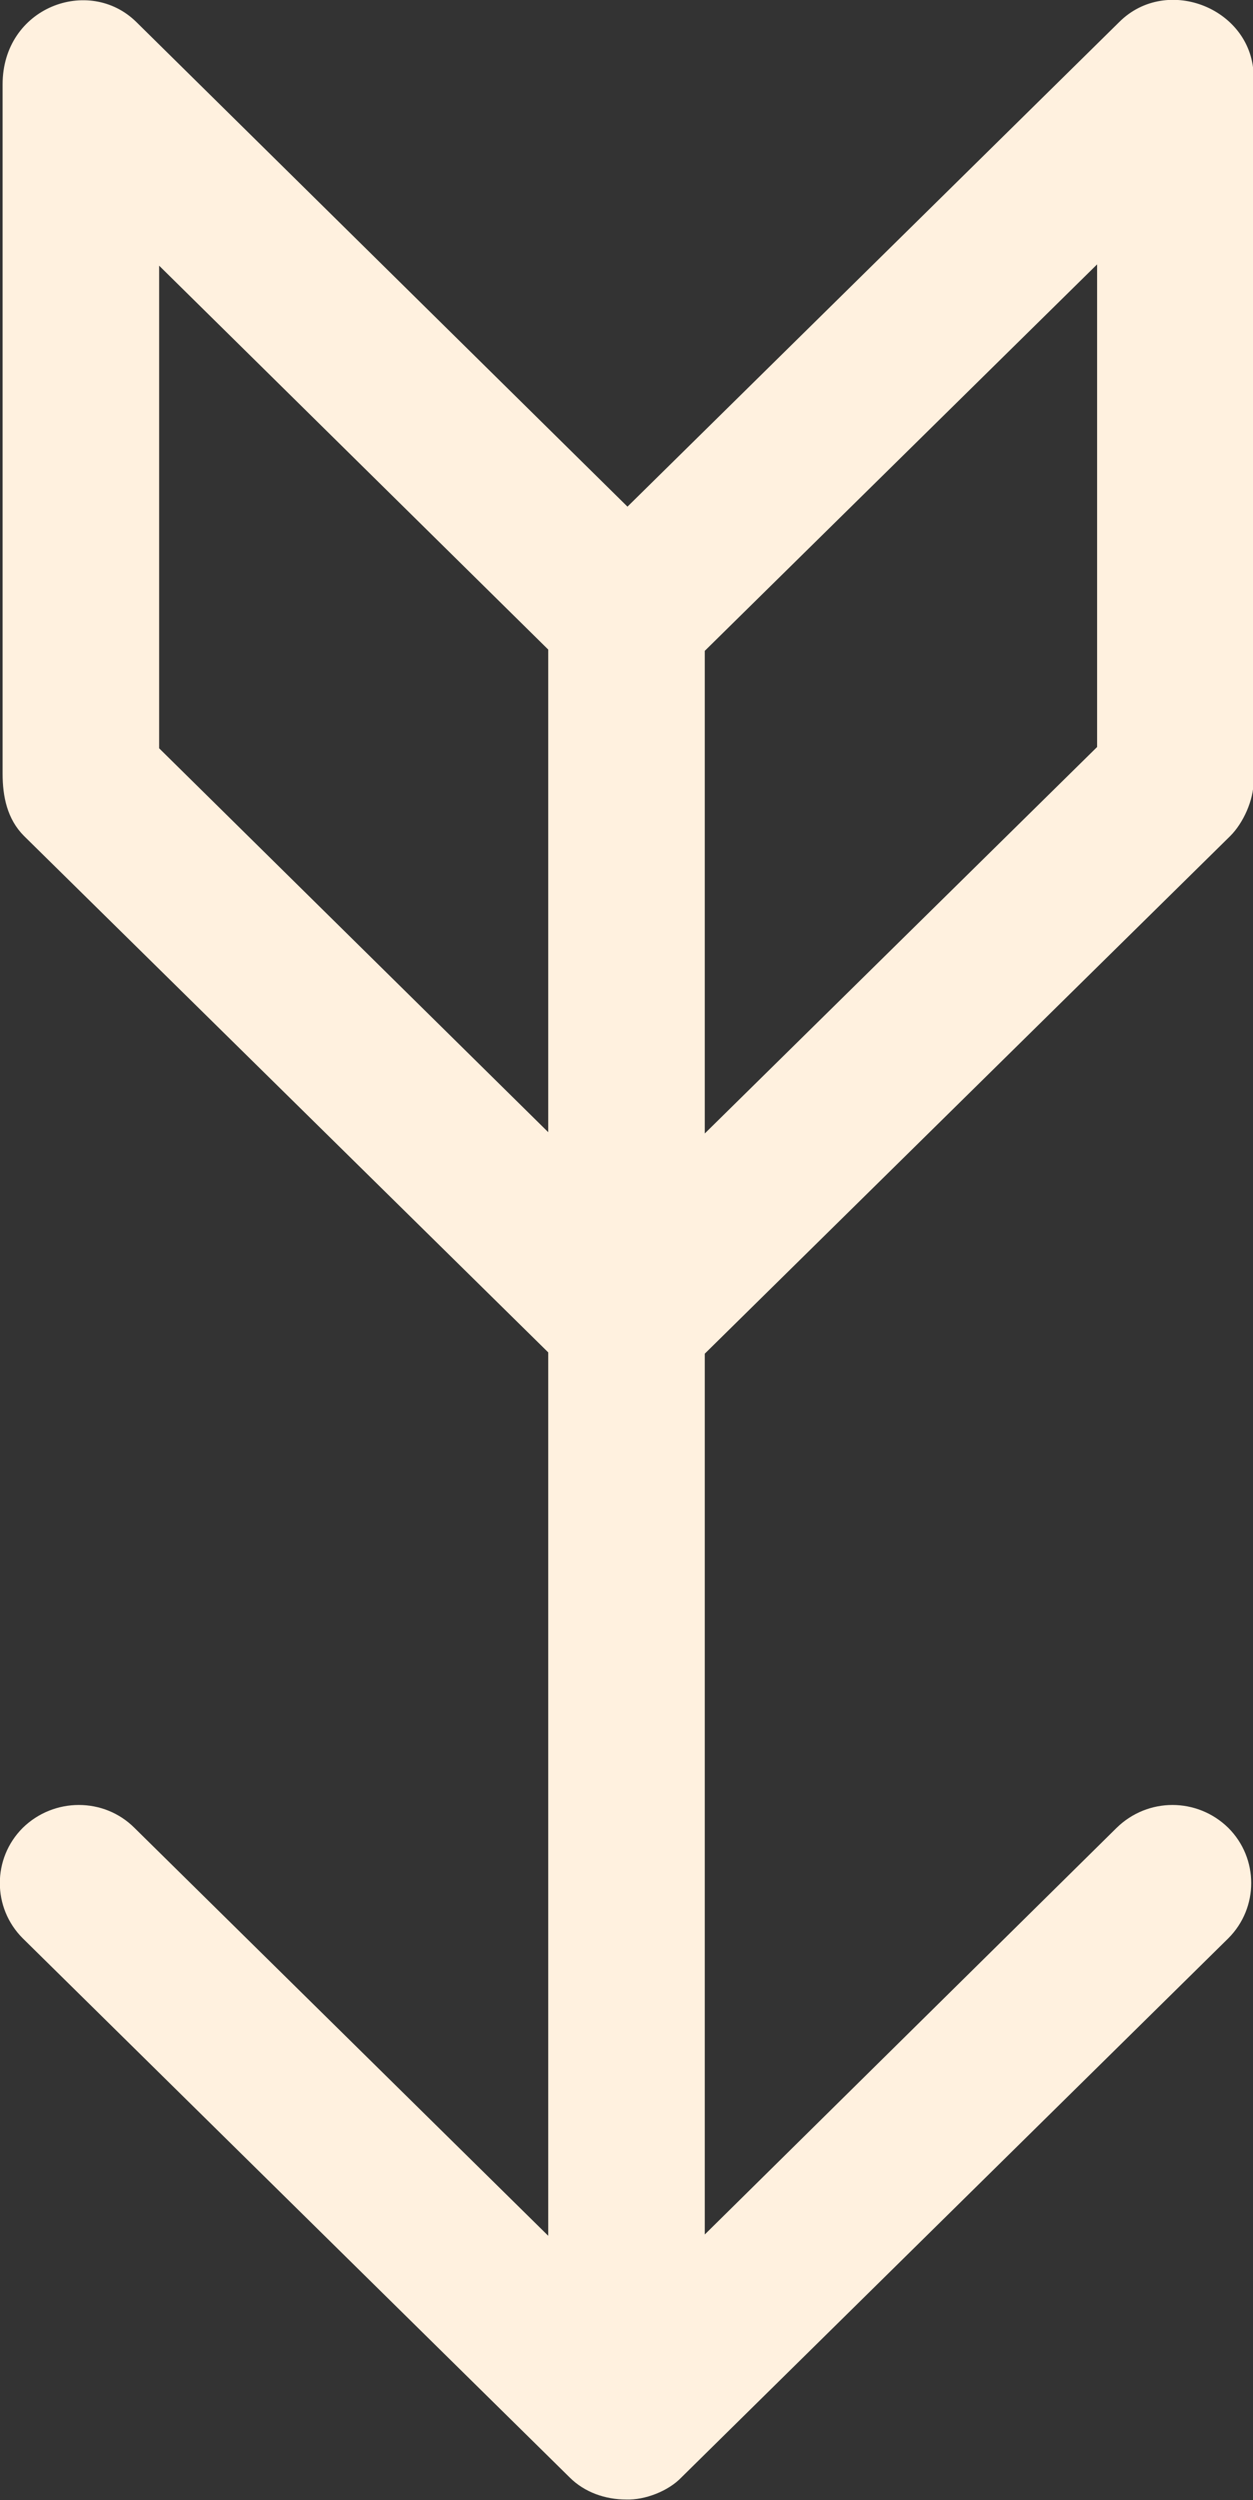 <?xml version="1.0" encoding="utf-8"?>
<!-- Generator: Adobe Illustrator 23.0.5, SVG Export Plug-In . SVG Version: 6.00 Build 0)  -->
<svg version="1.1" id="Capa_1" xmlns="http://www.w3.org/2000/svg" xmlns:xlink="http://www.w3.org/1999/xlink" x="0px" y="0px"
	 viewBox="0 0 192.9 384.9" style="enable-background:new 0 0 192.9 384.9;" xml:space="preserve">
<rect x="0" y="0" width="192.9" height="384.9" fill="#333333" stroke="none"/>
<style type="text/css">
	.st0{fill:#FFF1DF;}
</style>
<g>
	<path id="Vintage_Arrow_Down_1_" class="st0" d="M104.9,381.4l84.2-83c4.7-4.7,4.7-12.3,0-17c-4.8-4.7-12.4-4.7-17.2,0L108.5,344
		V208.4l80.9-79.7c2-2,3.6-5.5,3.6-8.5V11.9c0-10.5-13.3-15.9-20.7-8.5L96.6,78L21,3.4C13.7-3.8,0.4,1.1,0.4,13v106.1
		c0,3.5,0.7,7,3.3,9.6l80.7,79.5v136l-63.7-62.8c-4.7-4.7-12.4-4.7-17.2,0c-4.7,4.7-4.7,12.3,0,17l84.2,83c2.3,2.3,5.5,3.4,8.7,3.4
		C99.3,384.9,102.9,383.5,104.9,381.4z M24.5,115.2V40.9l59.9,59.1v74.3L24.5,115.2z M108.5,100.2l60.4-59.5V115l-60.4,59.5V100.2z"
		/>
</g>
</svg>
